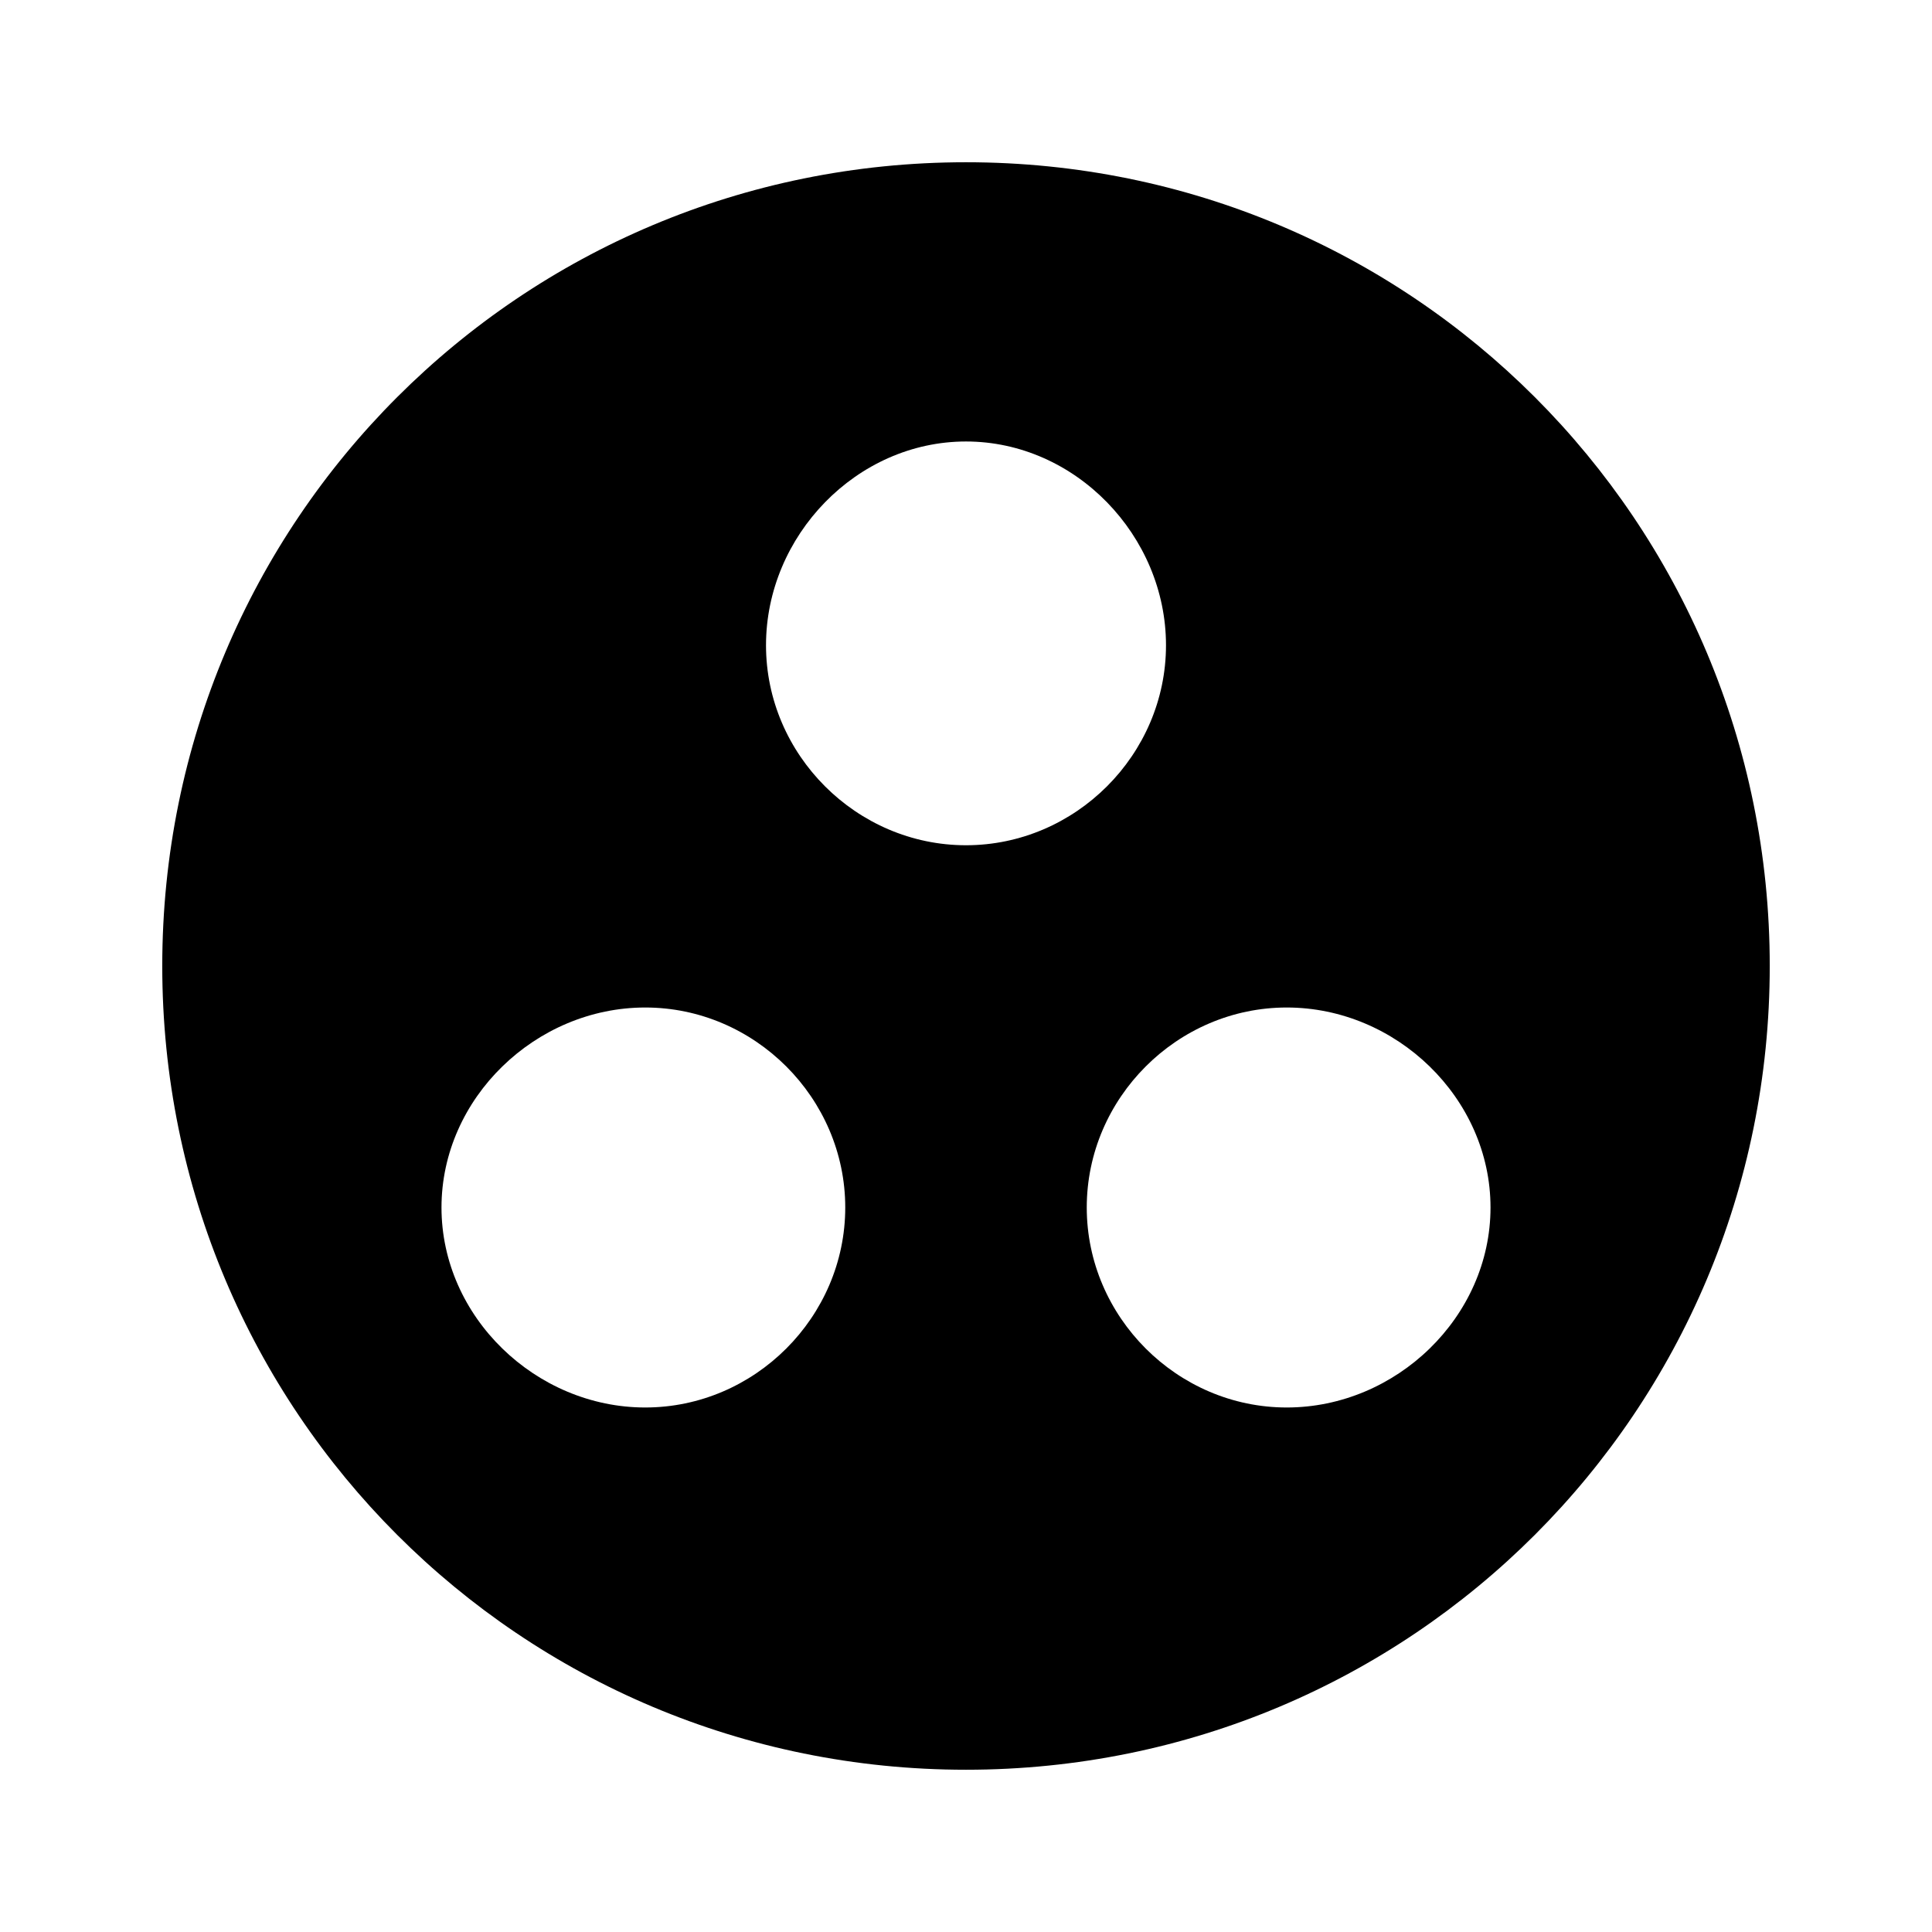 <svg height="1000" width="1000" xmlns="http://www.w3.org/2000/svg"><path d="M666.017 728.515c56.641 0 105.47 -46.875 105.47 -103.516S722.657 521.483 666.016 521.483 562.501 568.358 562.501 625s46.876 103.516 103.516 103.516zM396.485 333.983c0 56.64 46.876 103.516 103.516 103.516S603.517 390.623 603.517 333.983 556.642 228.513 500.001 228.513s-103.516 48.829 -103.516 105.47zm-62.5 394.532c56.641 0 103.516 -46.875 103.516 -103.516S390.626 521.483 333.985 521.483 228.516 568.358 228.516 625s48.828 103.516 105.47 103.516zM500.001 83.982c230.47 0 416.017 185.547 416.017 416.017S730.471 916.015 500.001 916.015 83.985 730.468 83.985 500 269.532 83.982 500 83.982z"/></svg>